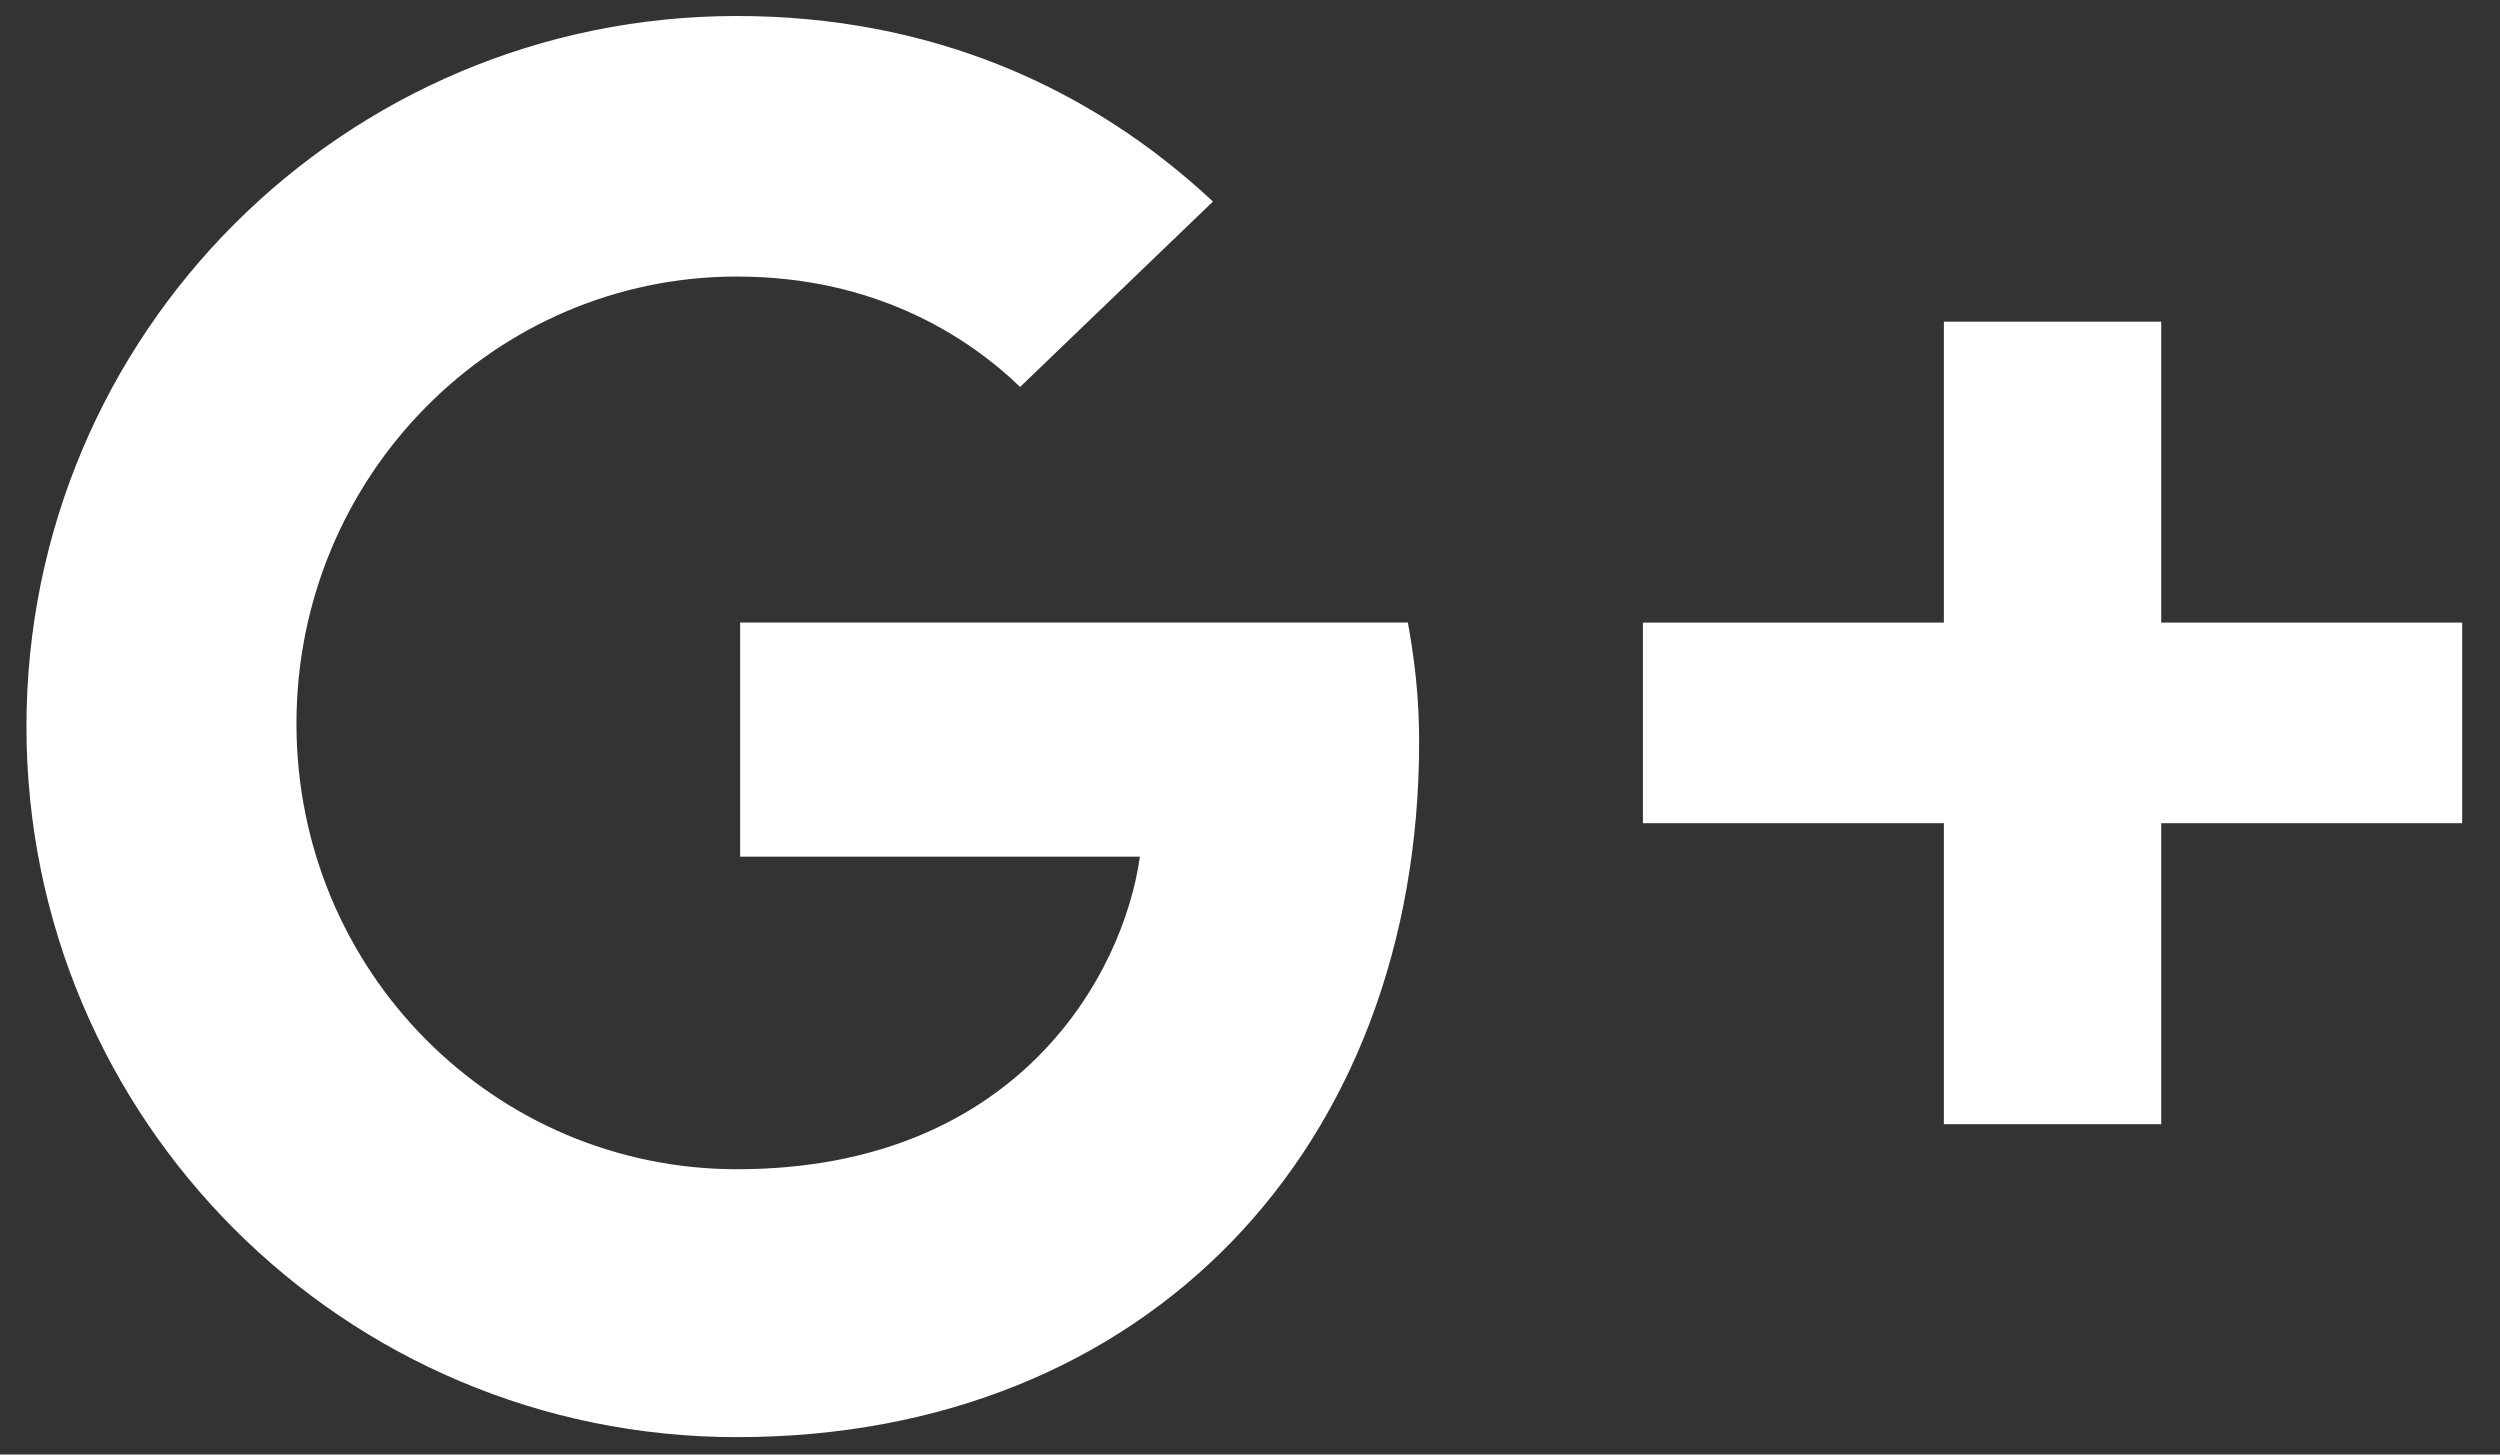 <!-- Generated by IcoMoon.io -->
<svg version="1.1" xmlns="http://www.w3.org/2000/svg" width="55" height="32" viewBox="0 0 55 32">
<rect x="0" y="0" width="55" height="32" fill="#333333" stroke="none"/>
<path fill="#ffffff" d="M54.168 18.111h-6.621v6.621h-4.782v-6.621h-6.621v-4.414h6.621v-6.621h4.782v6.621h6.621v4.414zM16.283 13.697v5.149h8.795c-0.357 2.575-2.68 6.877-8.865 6.877-5.337 0-9.691-4.352-9.691-9.803 0-5.448 4.355-9.836 9.691-9.836 3.037 0 5.069 1.312 6.23 2.428l4.242-4.078c-2.724-2.546-6.252-4.082-10.472-4.082-8.641 0-15.631 6.991-15.631 15.633s6.989 15.632 15.631 15.632c9.021 0 15.008-6.37 15.008-15.302 0-1.027-0.114-1.883-0.248-2.619h-14.69z"></path>
</svg>
